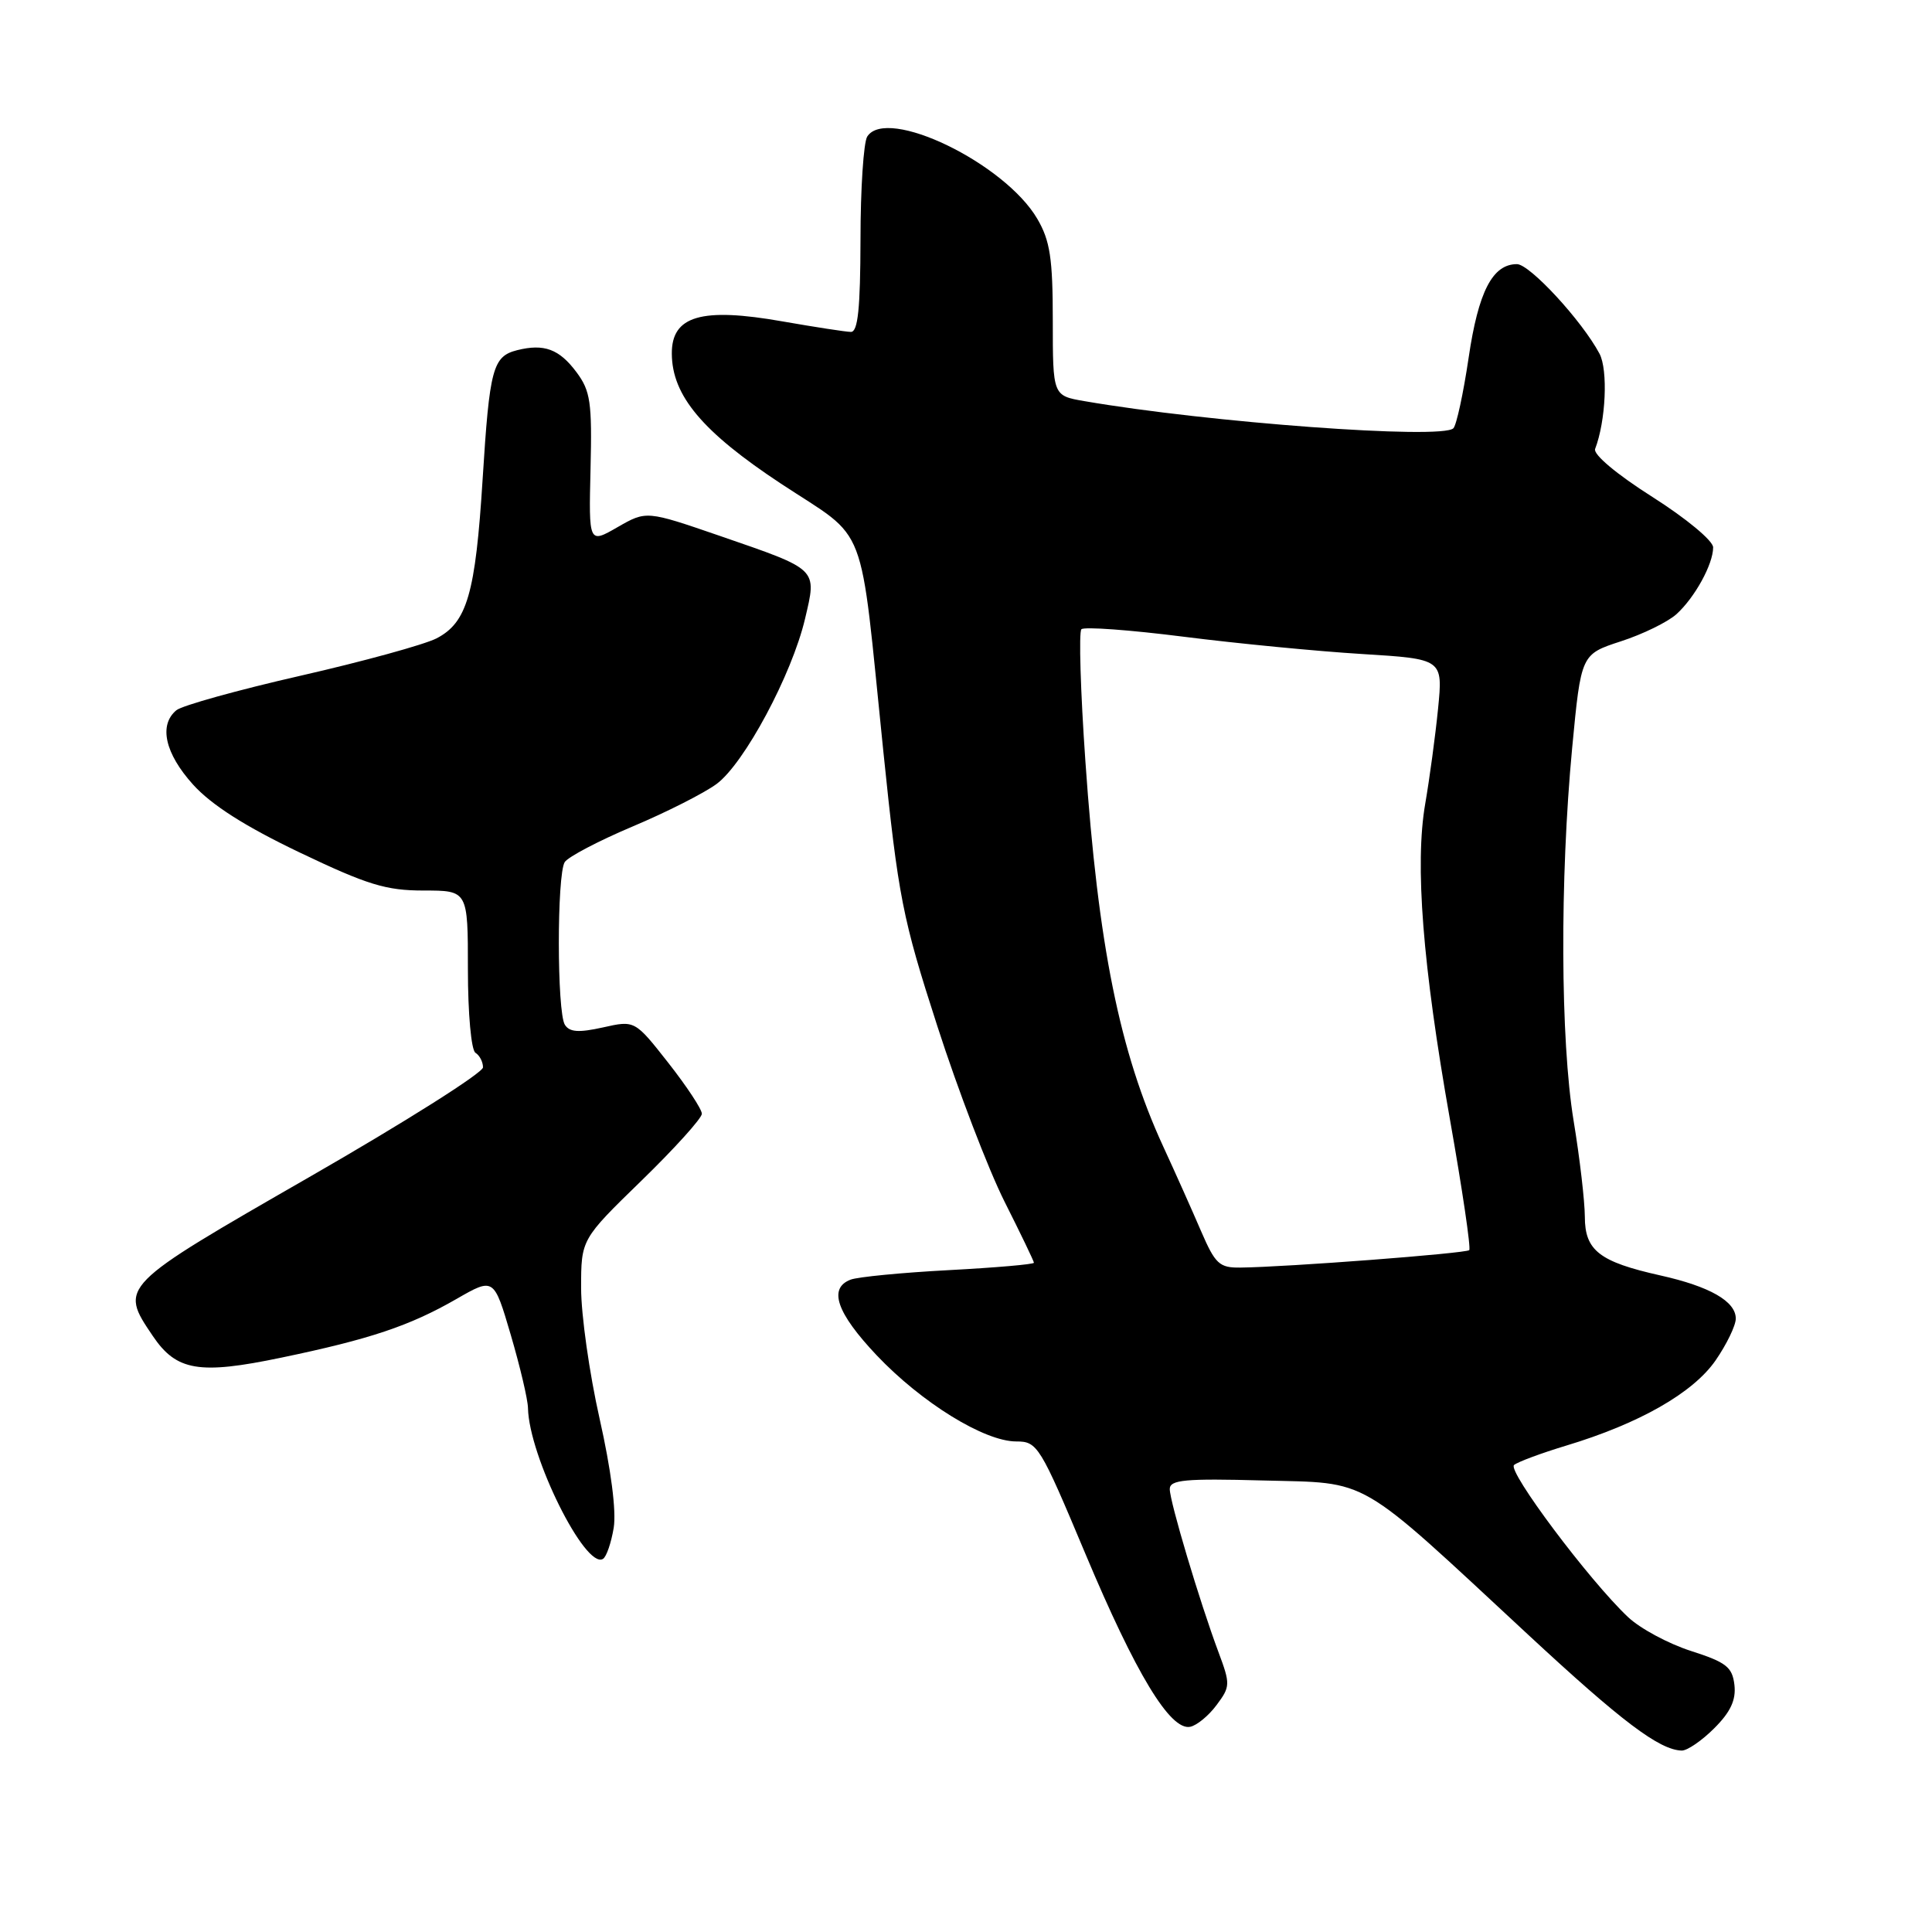 <?xml version="1.0" encoding="UTF-8" standalone="no"?>
<!DOCTYPE svg PUBLIC "-//W3C//DTD SVG 1.1//EN" "http://www.w3.org/Graphics/SVG/1.1/DTD/svg11.dtd" >
<svg xmlns="http://www.w3.org/2000/svg" xmlns:xlink="http://www.w3.org/1999/xlink" version="1.1" viewBox="0 0 256 256">
 <g >
 <path fill="currentColor"
d=" M 227.14 229.01 C 229.31 226.85 230.05 225.25 229.82 223.26 C 229.54 220.89 228.74 220.26 224.06 218.76 C 221.07 217.80 217.31 215.78 215.71 214.26 C 210.58 209.42 199.70 194.90 200.62 194.12 C 201.10 193.71 204.20 192.56 207.50 191.56 C 217.20 188.64 224.32 184.58 227.31 180.28 C 228.79 178.14 230.00 175.64 230.00 174.72 C 230.00 172.43 226.55 170.46 220.00 169.00 C 211.94 167.20 210.00 165.70 210.00 161.23 C 209.99 159.18 209.33 153.45 208.51 148.50 C 206.76 137.81 206.68 116.49 208.32 99.10 C 209.50 86.70 209.50 86.70 214.77 84.98 C 217.68 84.04 220.98 82.42 222.13 81.39 C 224.57 79.18 227.00 74.76 227.00 72.53 C 227.00 71.65 223.43 68.69 218.94 65.84 C 214.24 62.86 211.09 60.22 211.36 59.49 C 212.78 55.80 213.09 49.03 211.94 46.86 C 209.61 42.49 202.70 35.00 201.00 35.00 C 197.77 35.00 195.89 38.63 194.60 47.41 C 193.90 52.14 192.99 56.34 192.58 56.75 C 191.06 58.27 160.11 55.99 143.68 53.15 C 139.50 52.43 139.50 52.43 139.50 42.46 C 139.50 34.23 139.14 31.89 137.45 29.00 C 133.13 21.61 117.48 14.05 114.91 18.10 C 114.43 18.87 114.02 25.01 114.02 31.75 C 114.00 40.89 113.68 43.99 112.75 43.98 C 112.06 43.97 107.99 43.34 103.70 42.59 C 92.94 40.69 88.98 41.85 89.02 46.87 C 89.05 52.43 93.08 57.22 103.50 64.10 C 115.19 71.81 113.83 68.25 117.04 99.50 C 119.04 118.95 119.57 121.64 124.20 135.96 C 126.94 144.46 130.95 154.92 133.09 159.19 C 135.24 163.46 137.00 167.12 137.00 167.32 C 137.00 167.53 131.92 167.97 125.71 168.30 C 119.49 168.63 113.64 169.20 112.71 169.56 C 109.72 170.70 110.85 173.96 116.16 179.58 C 122.11 185.86 130.43 191.00 134.66 191.00 C 137.47 191.00 137.80 191.54 143.83 205.91 C 150.49 221.77 155.06 229.33 157.70 228.81 C 158.57 228.64 160.15 227.35 161.20 225.93 C 163.03 223.49 163.04 223.16 161.46 218.93 C 158.97 212.27 155.00 198.97 155.00 197.31 C 155.00 196.08 157.01 195.89 167.35 196.17 C 181.70 196.55 179.51 195.28 202.47 216.59 C 214.87 228.10 219.86 231.87 222.83 231.96 C 223.56 231.98 225.50 230.65 227.14 229.01 Z  M 81.32 202.44 C 81.68 200.21 80.96 194.68 79.45 187.98 C 78.10 182.00 77.00 174.22 77.00 170.67 C 77.00 164.22 77.00 164.22 85.00 156.44 C 89.40 152.16 93.00 148.17 93.00 147.58 C 93.00 146.98 91.00 143.95 88.56 140.84 C 84.12 135.19 84.12 135.19 79.89 136.14 C 76.69 136.85 75.47 136.77 74.85 135.79 C 73.79 134.12 73.78 115.90 74.83 114.23 C 75.28 113.54 79.31 111.42 83.81 109.52 C 88.30 107.63 93.31 105.09 94.95 103.88 C 98.62 101.17 104.93 89.38 106.67 82.00 C 108.25 75.28 108.52 75.54 95.39 71.01 C 85.65 67.66 85.65 67.66 81.83 69.85 C 78.01 72.05 78.01 72.05 78.25 62.09 C 78.46 53.31 78.24 51.80 76.39 49.32 C 74.10 46.25 72.10 45.51 68.53 46.40 C 65.29 47.22 64.87 48.80 63.95 63.50 C 63.00 78.68 61.89 82.49 57.84 84.59 C 56.21 85.42 48.10 87.65 39.81 89.54 C 31.52 91.43 24.12 93.49 23.37 94.11 C 21.01 96.07 21.86 99.84 25.58 103.96 C 28.03 106.67 32.49 109.51 39.71 112.96 C 48.67 117.24 51.14 118.00 56.13 118.00 C 62.00 118.00 62.00 118.00 62.00 128.44 C 62.00 134.32 62.44 139.15 63.00 139.50 C 63.55 139.84 64.00 140.71 64.00 141.43 C 64.00 142.15 53.65 148.69 41.00 155.96 C 15.74 170.48 15.79 170.43 20.25 177.03 C 23.38 181.66 26.38 182.17 37.25 179.90 C 49.03 177.45 54.27 175.69 60.47 172.13 C 65.44 169.27 65.44 169.27 67.68 176.88 C 68.91 181.07 69.94 185.43 69.96 186.57 C 70.08 192.93 77.57 208.00 79.90 206.56 C 80.36 206.28 80.99 204.42 81.32 202.44 Z  M 159.15 163.14 C 158.00 160.46 155.74 155.40 154.12 151.89 C 148.37 139.40 145.51 125.28 143.82 100.87 C 143.17 91.60 142.94 83.73 143.29 83.38 C 143.65 83.02 149.75 83.47 156.85 84.37 C 163.95 85.27 174.58 86.30 180.48 86.66 C 191.20 87.32 191.20 87.32 190.55 93.91 C 190.19 97.53 189.42 103.20 188.85 106.50 C 187.46 114.54 188.50 127.84 192.13 148.36 C 193.77 157.63 194.92 165.41 194.68 165.65 C 194.25 166.08 170.45 167.90 164.37 167.96 C 161.57 168.00 161.03 167.49 159.15 163.14 Z "/>
</g>
</svg>